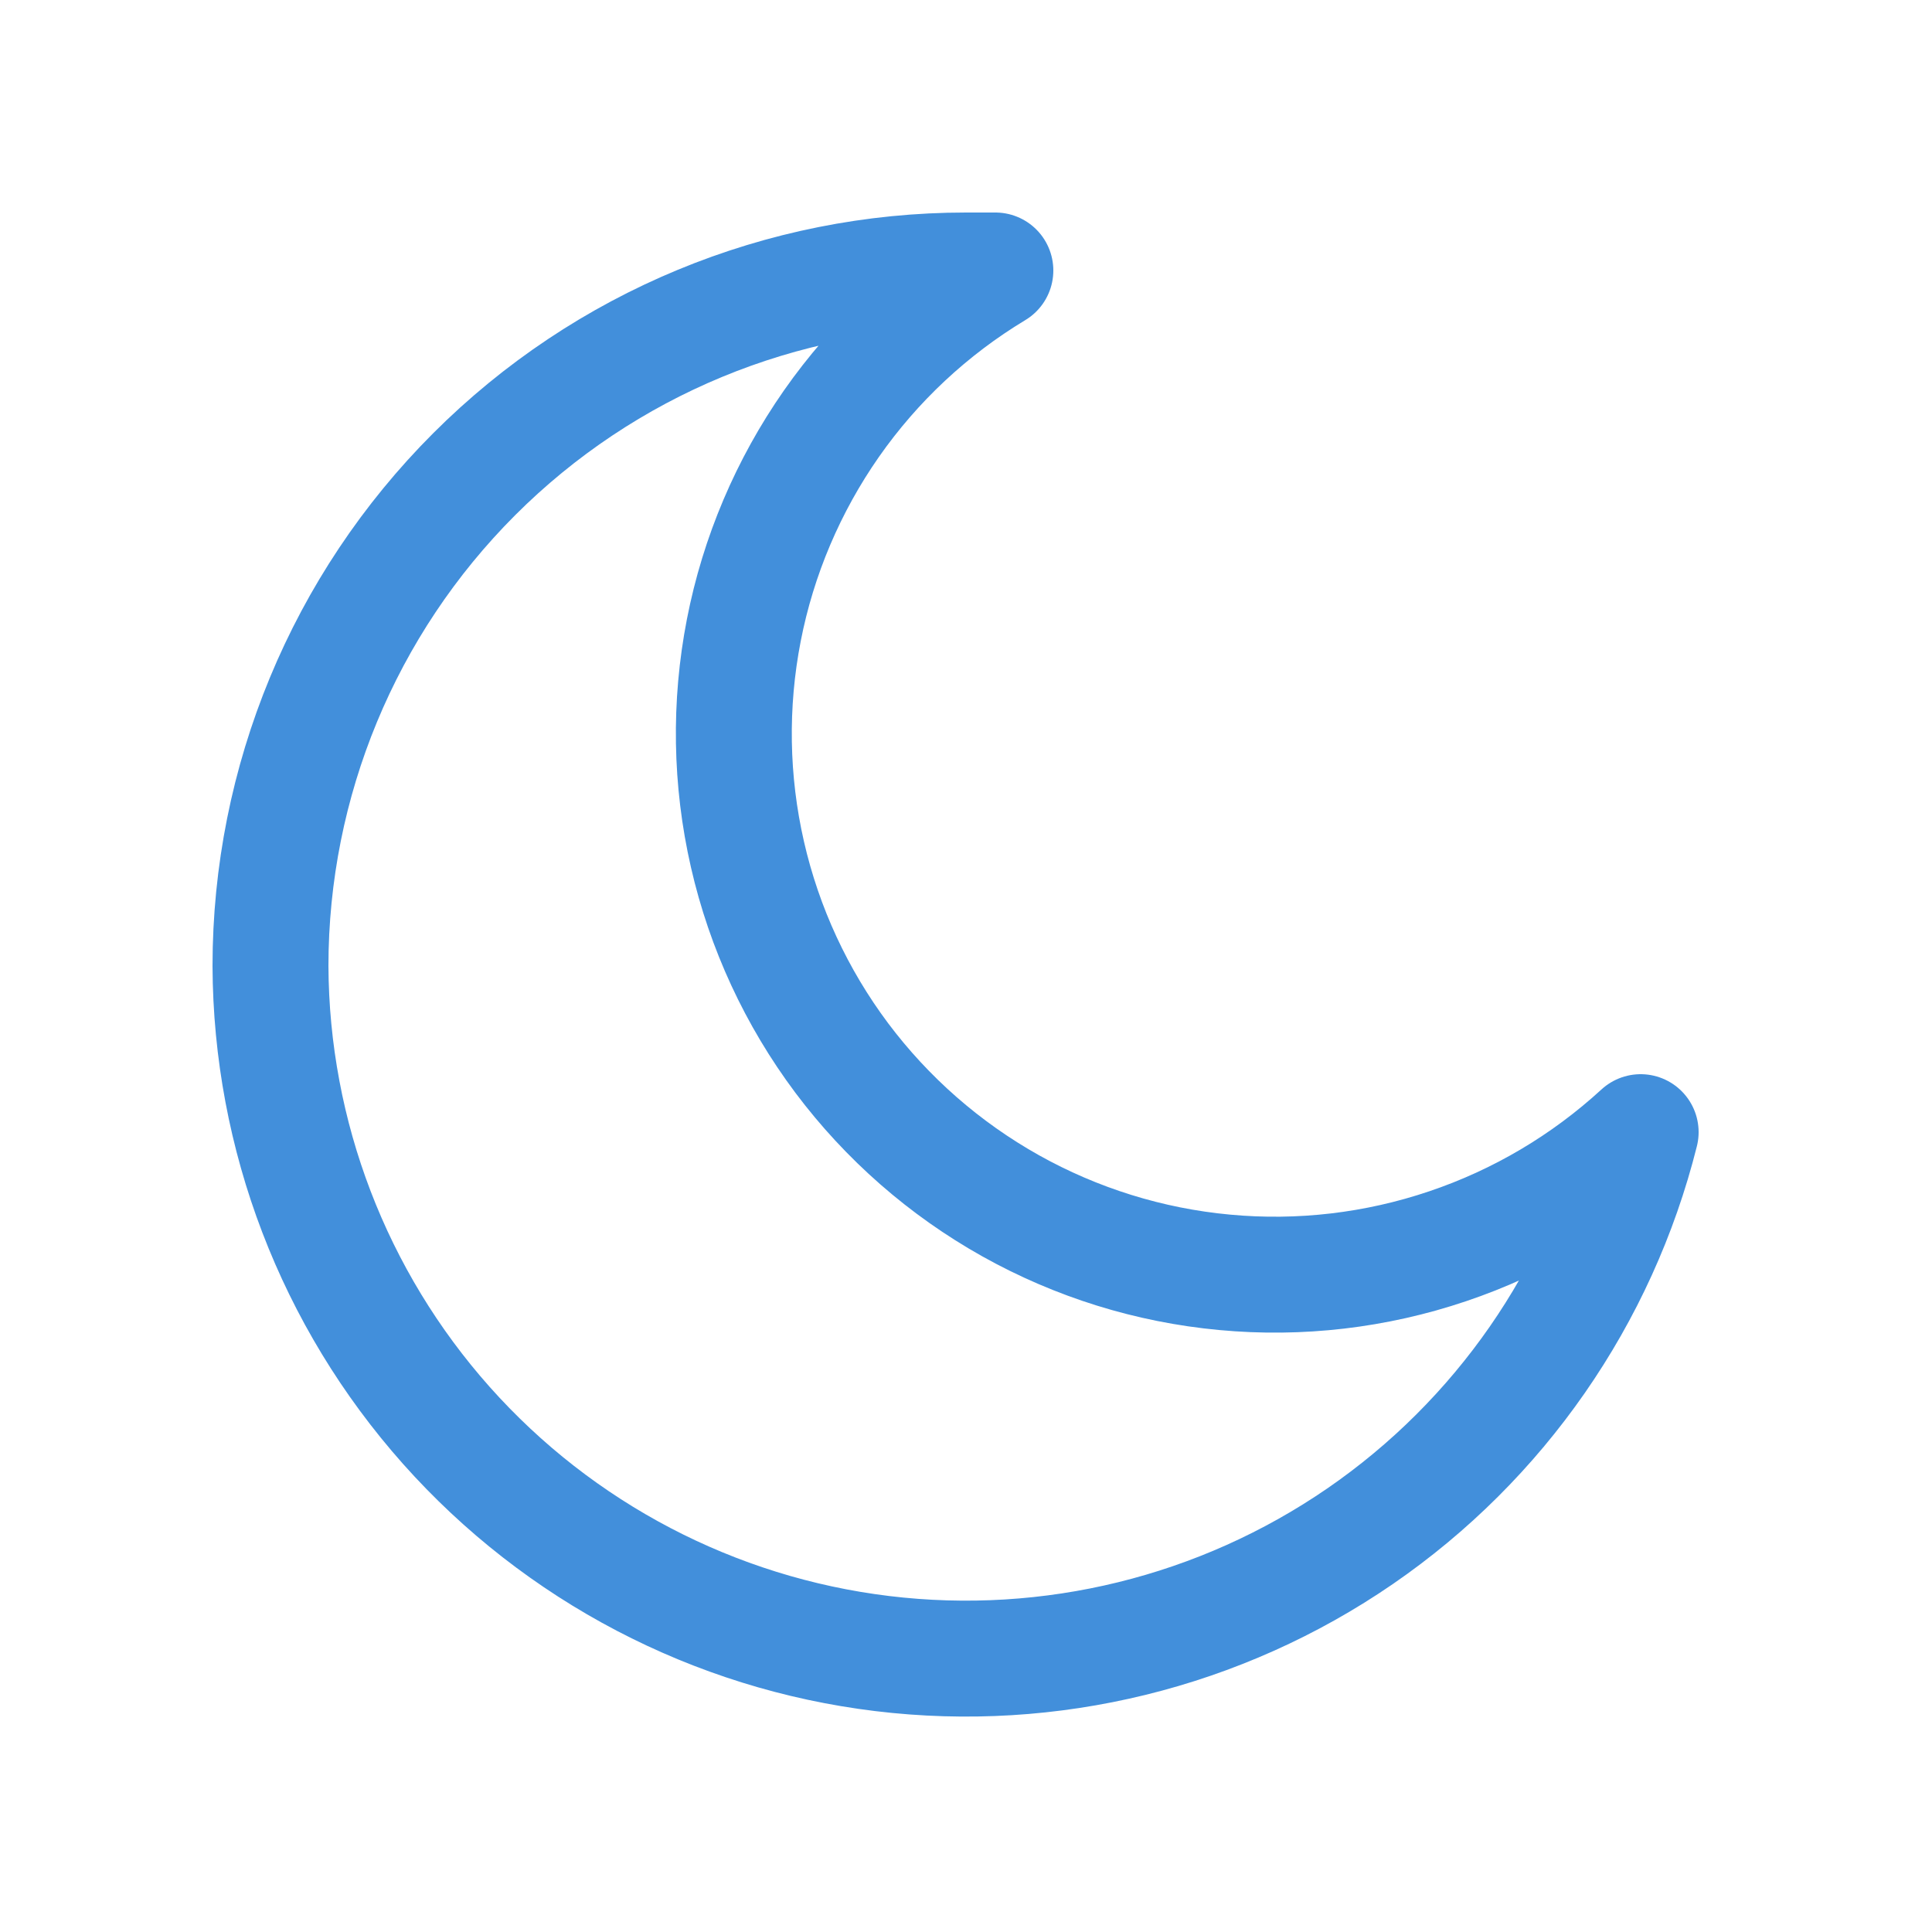 <svg width="25" height="25" viewBox="0 0 25 25" fill="none" xmlns="http://www.w3.org/2000/svg">
<path d="M3.5 12.5C3.509 14.693 4.319 16.807 5.776 18.445C7.234 20.083 9.24 21.133 11.416 21.397C13.593 21.661 15.792 21.121 17.599 19.879C19.406 18.636 20.697 16.777 21.23 14.65C20.509 15.312 19.658 15.815 18.731 16.127C17.804 16.44 16.822 16.555 15.848 16.464C14.874 16.374 13.93 16.08 13.076 15.602C12.223 15.124 11.479 14.473 10.892 13.69C10.306 12.907 9.89 12.01 9.672 11.056C9.454 10.103 9.438 9.114 9.625 8.154C9.812 7.194 10.199 6.284 10.759 5.482C11.32 4.68 12.042 4.005 12.88 3.5H12.5C10.113 3.5 7.824 4.448 6.136 6.136C4.448 7.824 3.5 10.113 3.5 12.5Z" stroke="#428FDB" stroke-width="1.5" stroke-linecap="round" stroke-linejoin="round"/>
</svg>

